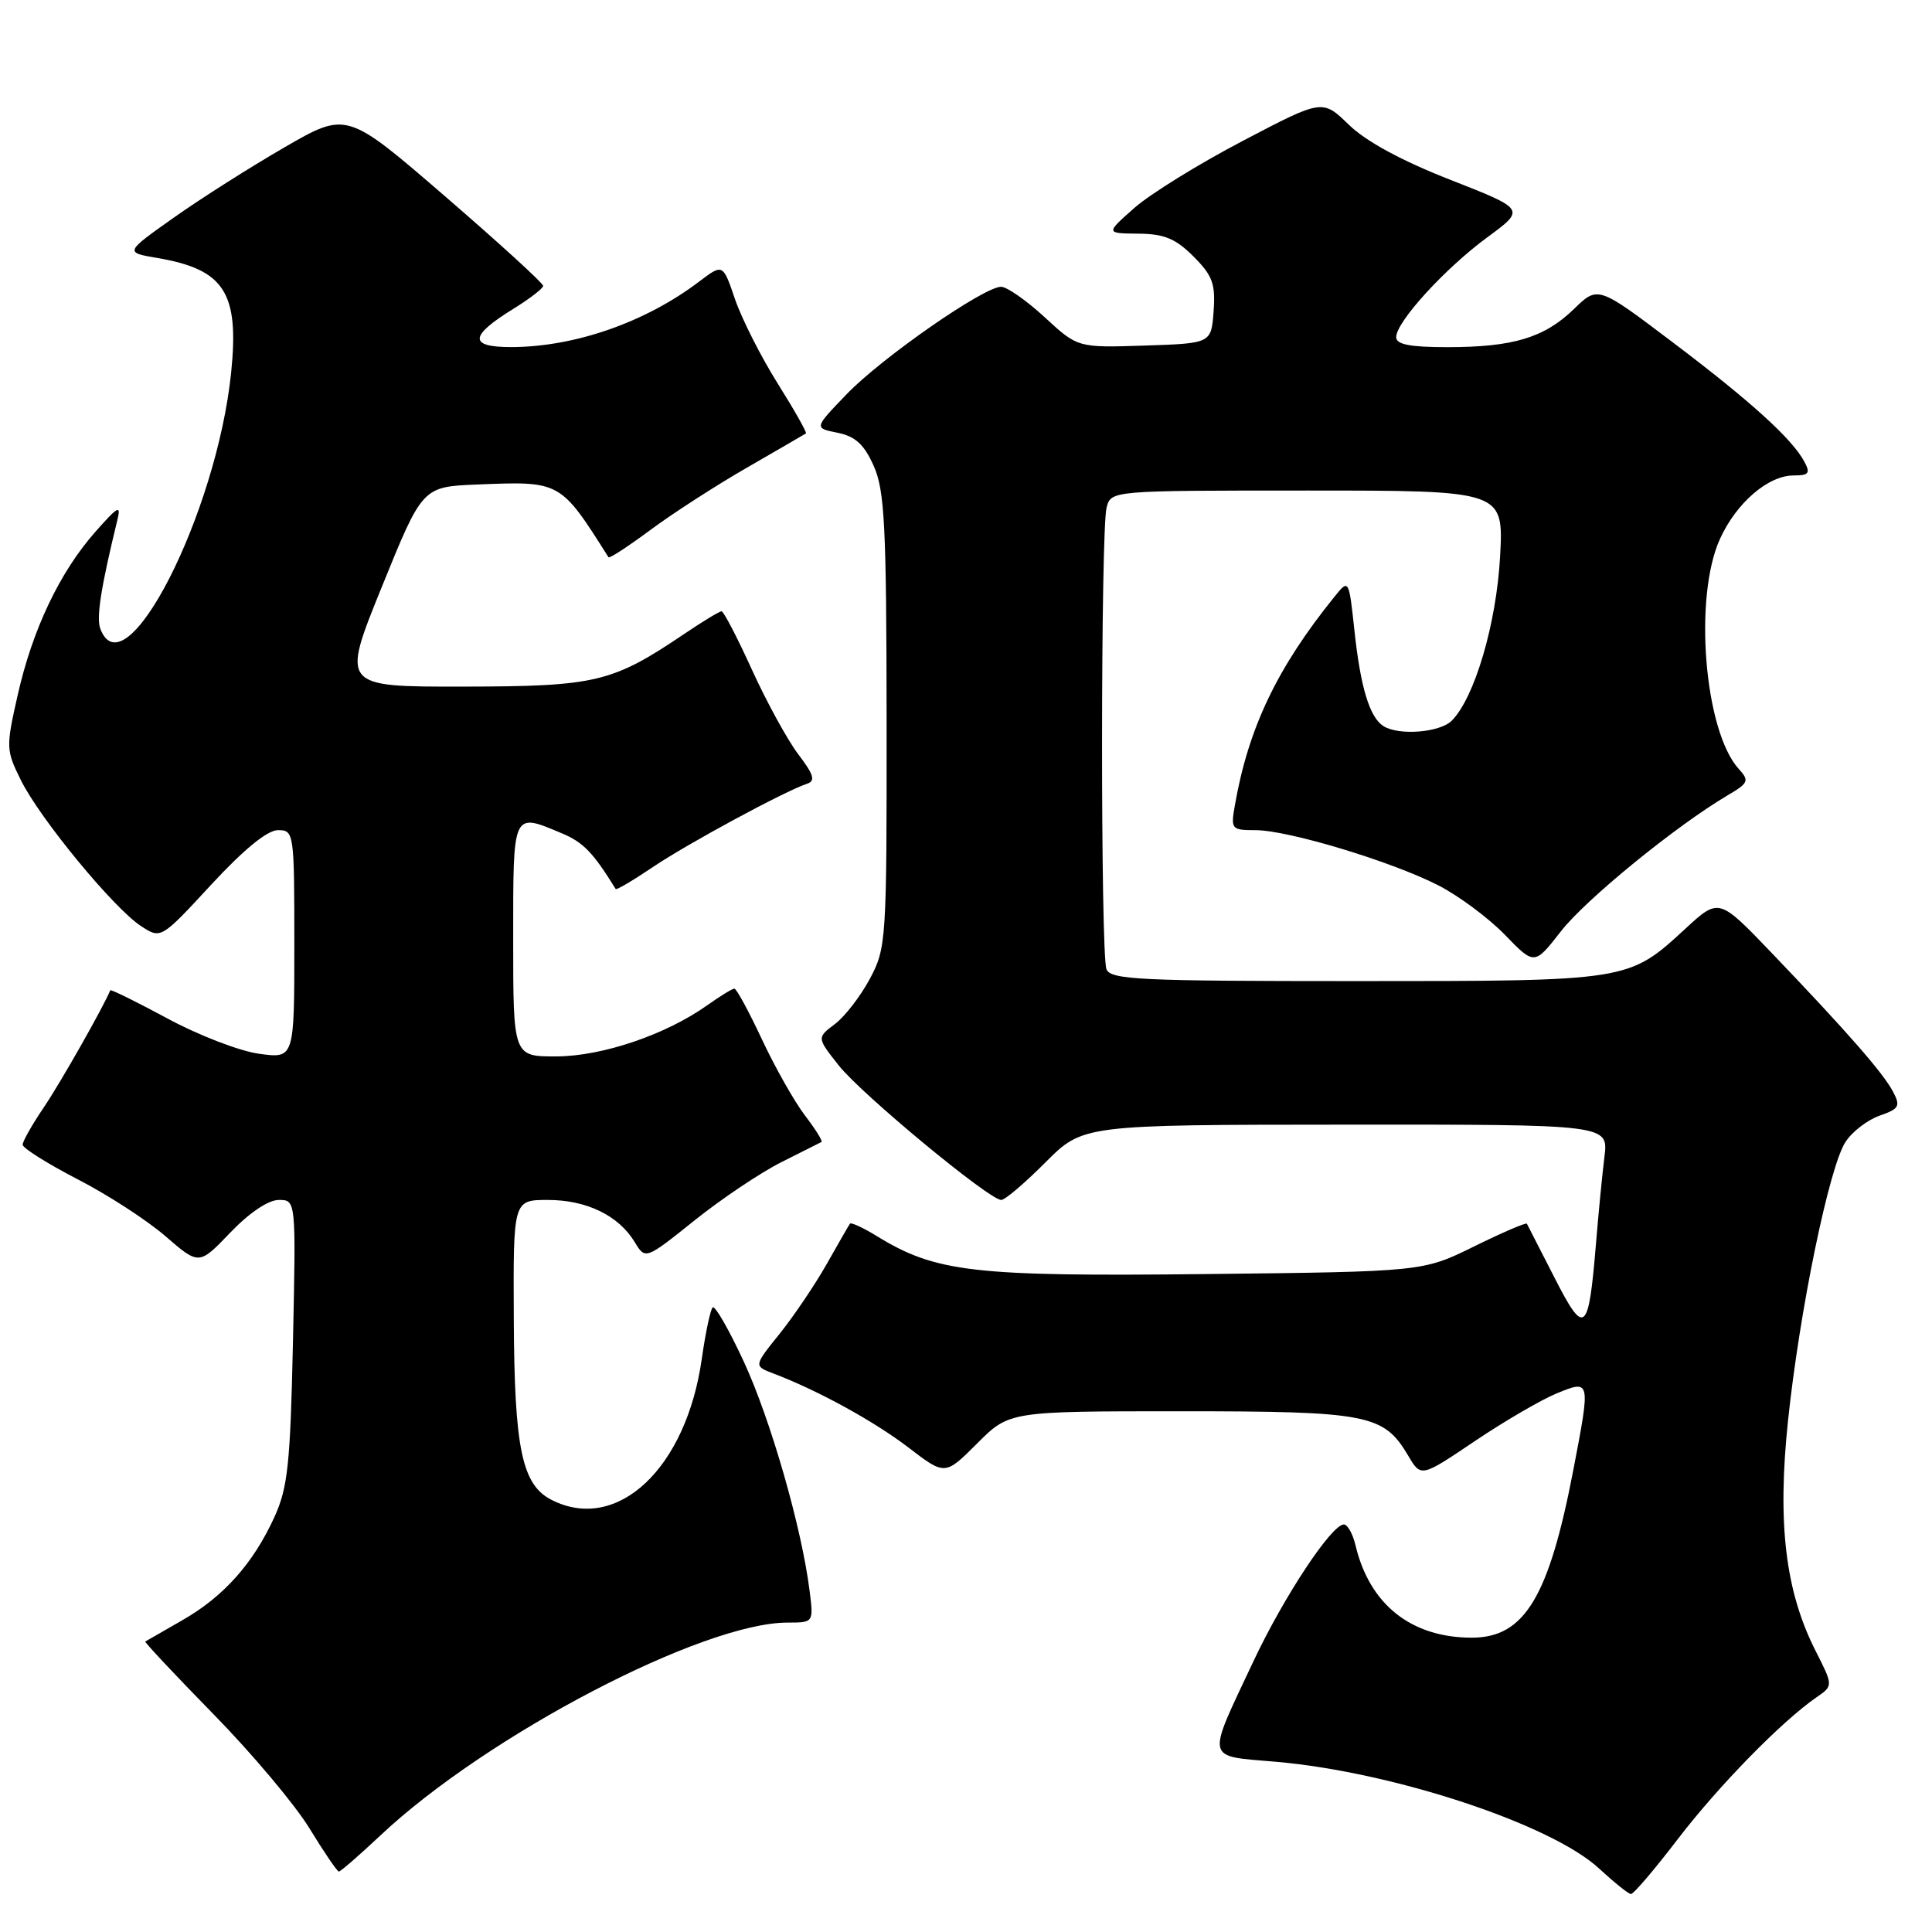 <?xml version="1.0" encoding="UTF-8" standalone="no"?>
<!DOCTYPE svg PUBLIC "-//W3C//DTD SVG 1.1//EN" "http://www.w3.org/Graphics/SVG/1.1/DTD/svg11.dtd" >
<svg xmlns="http://www.w3.org/2000/svg" xmlns:xlink="http://www.w3.org/1999/xlink" version="1.1" viewBox="0 0 256 256">
 <g >
 <path fill="currentColor"
d=" M 222.34 243.66 C 227.75 236.60 236.09 228.08 240.71 224.89 C 242.92 223.37 242.92 223.37 240.55 218.70 C 236.57 210.83 235.49 201.84 236.92 188.26 C 238.45 173.68 242.38 154.59 244.54 151.31 C 245.42 149.95 247.46 148.39 249.06 147.83 C 251.65 146.93 251.85 146.57 250.84 144.66 C 249.56 142.21 244.82 136.78 234.72 126.23 C 227.76 118.97 227.76 118.97 223.32 123.06 C 215.77 130.02 215.87 130.00 179.64 130.00 C 150.99 130.00 147.14 129.82 146.61 128.42 C 145.82 126.36 145.84 70.20 146.63 67.25 C 147.23 65.00 147.23 65.00 173.24 65.00 C 199.24 65.00 199.24 65.00 198.77 73.75 C 198.28 82.66 195.39 92.46 192.36 95.50 C 190.78 97.07 185.34 97.50 183.31 96.21 C 181.48 95.05 180.27 91.06 179.47 83.55 C 178.73 76.70 178.73 76.70 176.80 79.10 C 169.21 88.50 165.40 96.50 163.62 106.75 C 163.07 109.87 163.18 110.00 166.35 110.00 C 170.68 110.00 184.35 114.13 190.58 117.31 C 193.28 118.69 197.26 121.65 199.41 123.87 C 203.32 127.91 203.32 127.91 206.84 123.39 C 210.14 119.16 222.06 109.44 228.91 105.39 C 231.71 103.74 231.82 103.46 230.38 101.87 C 225.83 96.84 224.39 79.14 227.90 71.42 C 230.07 66.63 234.29 63.00 237.67 63.00 C 239.68 63.00 239.91 62.71 239.09 61.18 C 237.47 58.15 232.02 53.20 221.62 45.34 C 211.73 37.86 211.73 37.86 208.55 40.95 C 204.62 44.76 200.49 46.00 191.76 46.00 C 186.83 46.00 185.00 45.64 185.00 44.68 C 185.00 42.65 191.46 35.57 197.08 31.44 C 202.14 27.73 202.14 27.73 192.19 23.83 C 185.74 21.31 181.01 18.74 178.74 16.54 C 175.23 13.13 175.23 13.13 164.67 18.67 C 158.86 21.71 152.39 25.71 150.30 27.56 C 146.50 30.92 146.50 30.92 150.83 30.96 C 154.26 30.99 155.77 31.61 158.14 33.98 C 160.67 36.51 161.07 37.61 160.81 41.23 C 160.50 45.50 160.50 45.50 151.66 45.79 C 142.81 46.08 142.81 46.08 138.43 42.04 C 136.02 39.82 133.42 38.00 132.65 38.00 C 130.36 38.00 116.82 47.41 112.18 52.24 C 107.86 56.72 107.86 56.72 110.97 57.34 C 113.34 57.82 114.49 58.87 115.77 61.73 C 117.22 64.99 117.46 69.59 117.48 95.50 C 117.50 124.70 117.44 125.61 115.26 129.70 C 114.02 132.01 111.94 134.71 110.62 135.70 C 108.23 137.50 108.23 137.50 111.15 141.19 C 114.17 145.00 131.08 159.00 132.67 159.00 C 133.17 159.00 135.80 156.76 138.53 154.02 C 143.50 149.04 143.50 149.04 178.31 149.02 C 213.12 149.00 213.12 149.00 212.60 153.25 C 212.31 155.59 211.80 160.81 211.47 164.85 C 210.49 176.70 209.97 177.12 205.97 169.28 C 204.06 165.55 202.42 162.34 202.32 162.15 C 202.22 161.96 199.08 163.31 195.34 165.15 C 188.55 168.50 188.55 168.50 159.77 168.82 C 128.97 169.16 124.01 168.59 116.20 163.80 C 114.38 162.68 112.77 161.94 112.63 162.14 C 112.48 162.34 111.09 164.75 109.54 167.50 C 107.98 170.25 105.17 174.41 103.29 176.75 C 99.87 181.00 99.87 181.00 102.49 182.00 C 108.39 184.24 115.80 188.31 120.37 191.80 C 125.22 195.52 125.22 195.52 129.48 191.26 C 133.74 187.00 133.74 187.00 156.42 187.00 C 181.29 187.00 183.35 187.40 186.59 192.88 C 188.29 195.76 188.29 195.76 195.40 190.97 C 199.30 188.34 204.19 185.49 206.25 184.64 C 210.76 182.79 210.77 182.81 208.50 194.64 C 205.25 211.63 202.01 217.00 195.02 217.00 C 186.99 217.00 181.46 212.60 179.61 204.75 C 179.25 203.24 178.56 202.00 178.07 202.00 C 176.44 202.00 170.12 211.56 166.10 220.10 C 159.79 233.52 159.59 232.62 169.14 233.45 C 184.66 234.81 205.60 241.74 211.91 247.61 C 213.89 249.44 215.78 250.96 216.11 250.97 C 216.45 250.99 219.25 247.70 222.34 243.66 Z  M 50.40 243.21 C 64.51 229.94 93.10 215.00 104.37 215.00 C 107.81 215.00 107.81 215.00 107.27 210.75 C 106.22 202.41 102.12 188.14 98.58 180.47 C 96.60 176.19 94.73 172.93 94.43 173.24 C 94.13 173.54 93.48 176.61 92.99 180.05 C 90.94 194.58 81.78 203.18 73.08 198.74 C 69.15 196.73 68.16 191.96 68.08 174.75 C 68.00 159.00 68.00 159.00 72.60 159.00 C 77.72 159.00 81.97 161.06 84.10 164.58 C 85.52 166.92 85.52 166.92 92.03 161.71 C 95.61 158.84 100.78 155.38 103.52 154.00 C 106.26 152.62 108.66 151.42 108.85 151.32 C 109.04 151.21 108.06 149.63 106.65 147.79 C 105.25 145.95 102.69 141.42 100.96 137.72 C 99.23 134.03 97.59 131.00 97.31 131.00 C 97.03 131.00 95.44 131.98 93.76 133.17 C 88.26 137.09 79.84 139.95 73.75 139.98 C 68.00 140.00 68.00 140.00 68.00 124.50 C 68.00 107.36 67.86 107.66 74.45 110.42 C 77.28 111.60 78.60 112.97 81.58 117.80 C 81.68 117.96 83.90 116.65 86.51 114.89 C 91.10 111.79 104.00 104.82 106.94 103.85 C 108.08 103.47 107.83 102.64 105.77 99.94 C 104.34 98.05 101.58 93.01 99.64 88.75 C 97.70 84.49 95.89 81.00 95.61 81.00 C 95.33 81.00 93.10 82.35 90.65 84.01 C 81.10 90.45 78.98 90.95 61.36 90.98 C 45.22 91.00 45.22 91.00 50.60 77.75 C 55.97 64.50 55.97 64.50 63.22 64.20 C 74.29 63.75 74.23 63.71 80.63 73.84 C 80.75 74.03 83.24 72.40 86.17 70.23 C 89.10 68.05 94.88 64.32 99.00 61.95 C 103.12 59.57 106.63 57.54 106.79 57.43 C 106.95 57.33 105.27 54.35 103.04 50.80 C 100.82 47.26 98.28 42.23 97.39 39.64 C 95.79 34.93 95.79 34.93 92.64 37.31 C 85.57 42.69 76.17 45.97 67.78 45.99 C 62.09 46.00 62.16 44.54 68.01 40.93 C 70.18 39.59 71.96 38.22 71.97 37.88 C 71.99 37.54 66.14 32.20 58.97 26.01 C 45.94 14.76 45.94 14.76 37.72 19.51 C 33.20 22.12 26.58 26.32 23.01 28.85 C 16.51 33.45 16.51 33.45 20.89 34.19 C 29.74 35.71 31.71 38.77 30.63 49.35 C 28.71 68.08 16.57 91.87 13.30 83.33 C 12.74 81.87 13.36 77.89 15.53 69.00 C 16.07 66.82 15.69 67.01 12.61 70.50 C 7.91 75.83 4.30 83.41 2.34 92.12 C 0.78 99.01 0.79 99.40 2.77 103.38 C 5.27 108.45 15.06 120.34 18.67 122.70 C 21.32 124.44 21.32 124.44 27.99 117.22 C 32.33 112.53 35.43 110.00 36.83 110.00 C 38.96 110.00 39.00 110.28 39.00 125.14 C 39.00 140.27 39.00 140.27 34.33 139.63 C 31.76 139.28 26.30 137.18 22.20 134.96 C 18.09 132.75 14.68 131.06 14.61 131.22 C 13.71 133.43 8.00 143.49 5.84 146.68 C 4.28 148.98 3.00 151.23 3.00 151.68 C 3.01 152.13 6.27 154.18 10.25 156.24 C 14.24 158.29 19.50 161.70 21.93 163.81 C 26.37 167.65 26.37 167.65 30.51 163.33 C 33.03 160.70 35.55 159.00 36.94 159.00 C 39.22 159.00 39.22 159.00 38.82 177.75 C 38.47 193.99 38.14 197.10 36.37 201.00 C 33.55 207.17 29.65 211.55 24.14 214.70 C 21.59 216.16 19.39 217.43 19.25 217.51 C 19.12 217.59 23.17 221.91 28.25 227.10 C 33.34 232.29 39.08 239.11 41.00 242.26 C 42.92 245.40 44.68 247.98 44.90 247.99 C 45.13 247.99 47.60 245.84 50.40 243.21 Z "/>
</g>
</svg>